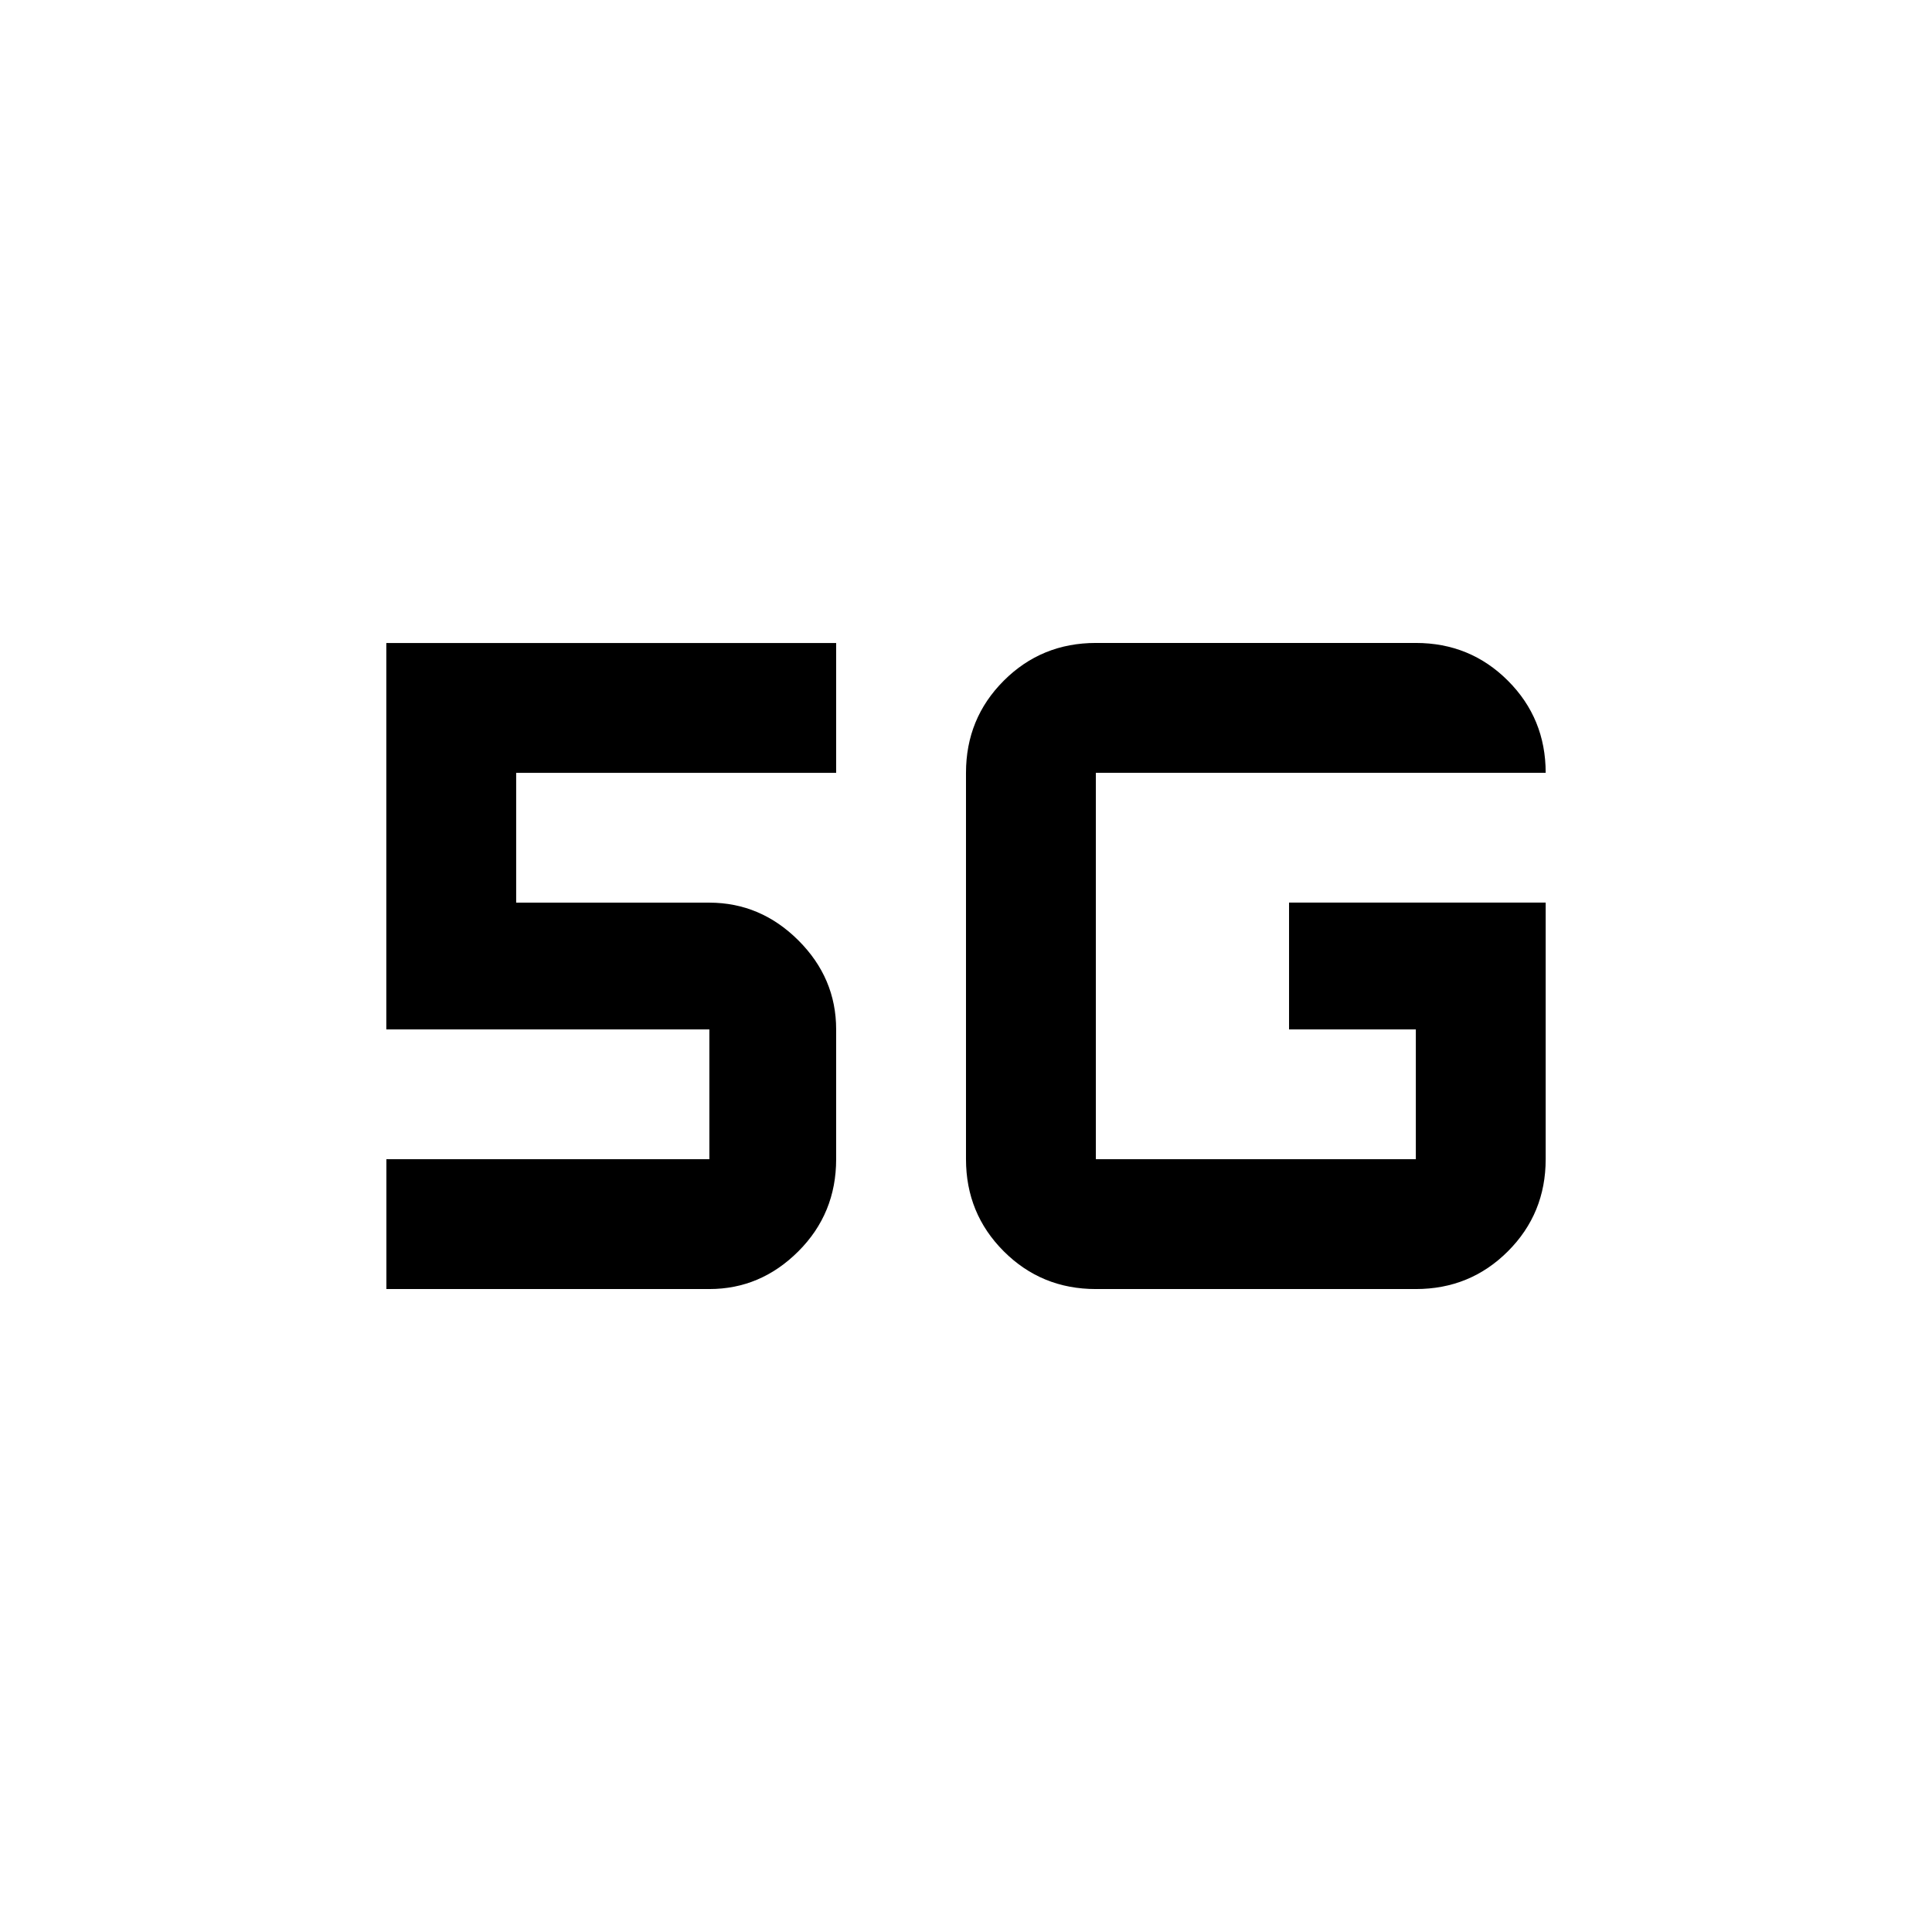 <!-- Generated by IcoMoon.io -->
<svg version="1.1" xmlns="http://www.w3.org/2000/svg" width="24" height="24" viewBox="0 0 24 24">
<title>g</title>
<path d="M16.013 12.788h1.575v1.612h-3.975v-4.8h5.588q0-0.675-0.469-1.144t-1.144-0.469h-3.975q-0.675 0-1.144 0.469t-0.469 1.144v4.8q0 0.675 0.469 1.144t1.144 0.469h3.975q0.675 0 1.144-0.469t0.469-1.144v-3.188h-3.188v1.575zM4.8 12.788h4.012v1.612h-4.012v1.613h4.012q0.637 0 1.106-0.469t0.469-1.144v-1.612q0-0.638-0.469-1.106t-1.106-0.469h-2.4v-1.612h3.975v-1.613h-5.588v4.8z"></path>
</svg>
